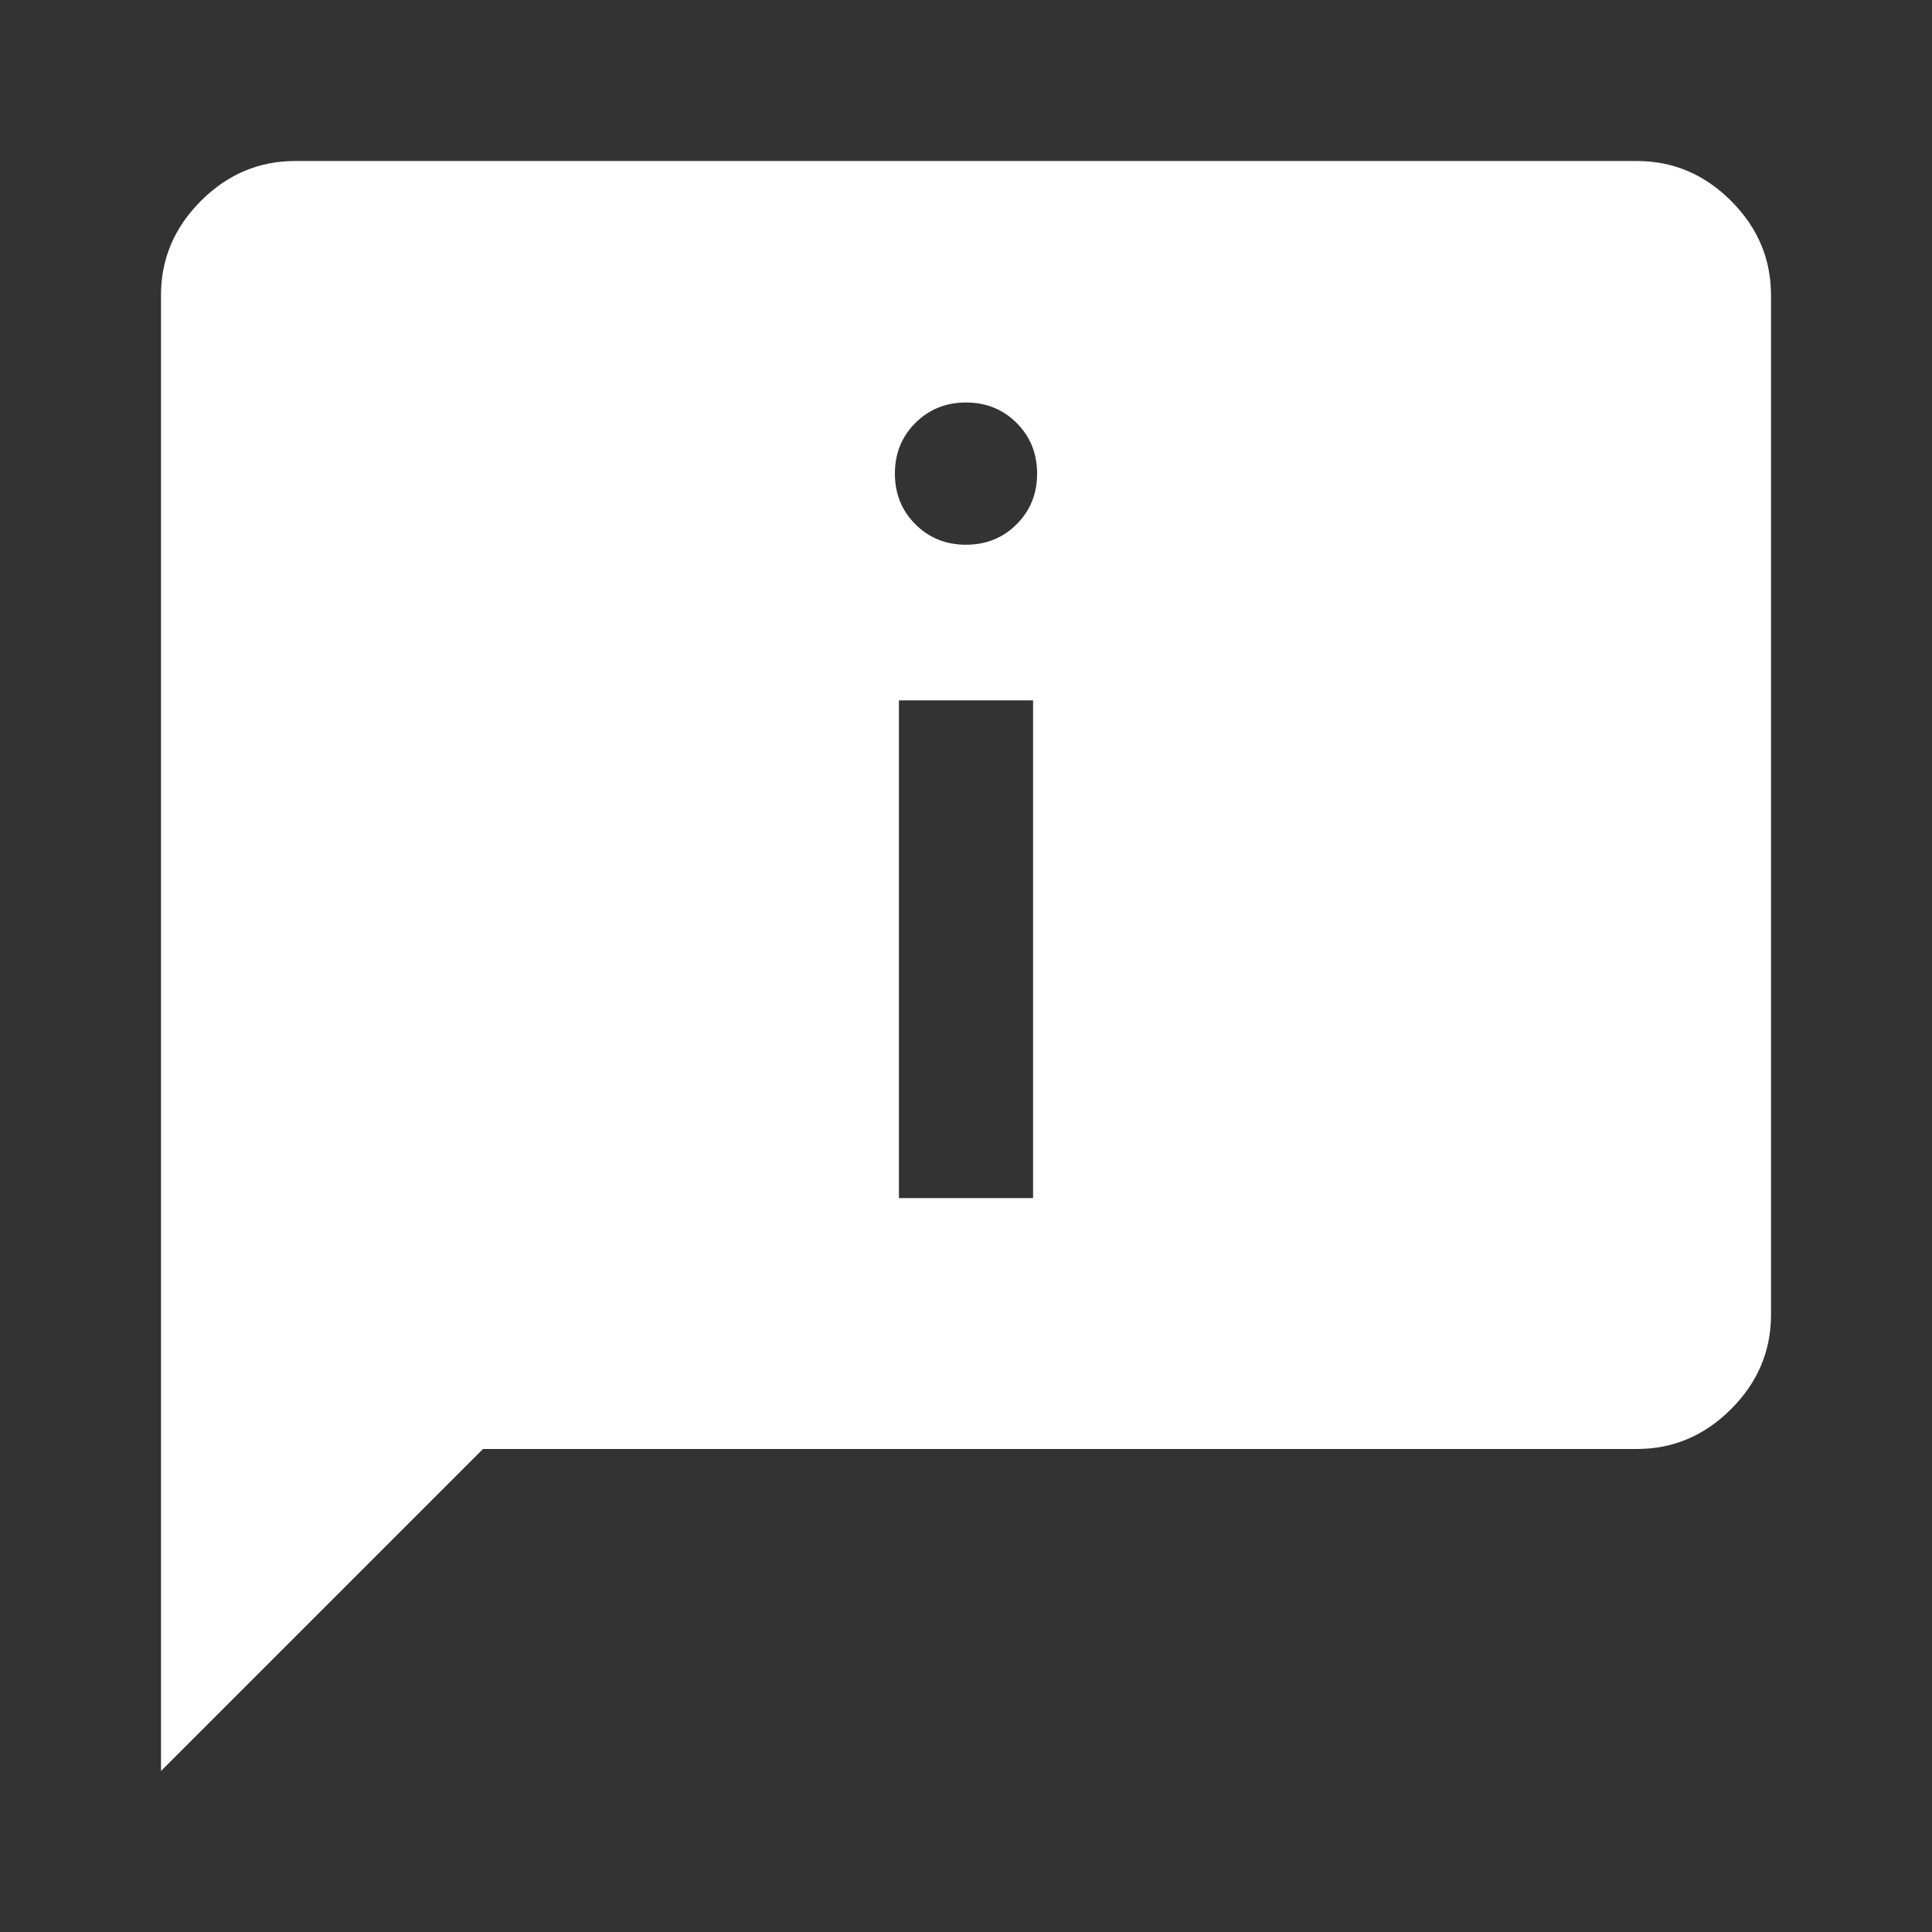 <svg xmlns="http://www.w3.org/2000/svg" height="40px" viewBox="0 -960 960 960" width="40px" fill="#FFFFFF"><rect x="0" y="-960" width="960" height="960" fill="#333333" stroke="none"/><path d="M480-689.33q15 0 25.17-10.17 10.16-10.17 10.16-25.17 0-15-10.16-25.16Q495-760 480-760q-15 0-25.17 10.17-10.16 10.16-10.16 25.16t10.16 25.17Q465-689.33 480-689.33Zm-33.33 324.66h66.66V-612h-66.66v247.33ZM80-80v-733.33q0-27 19.83-46.84Q119.67-880 146.67-880h666.66q27 0 46.84 19.83Q880-840.33 880-813.33v506.66q0 27-19.83 46.84Q840.33-240 813.33-240H240L80-80Z"/></svg>
